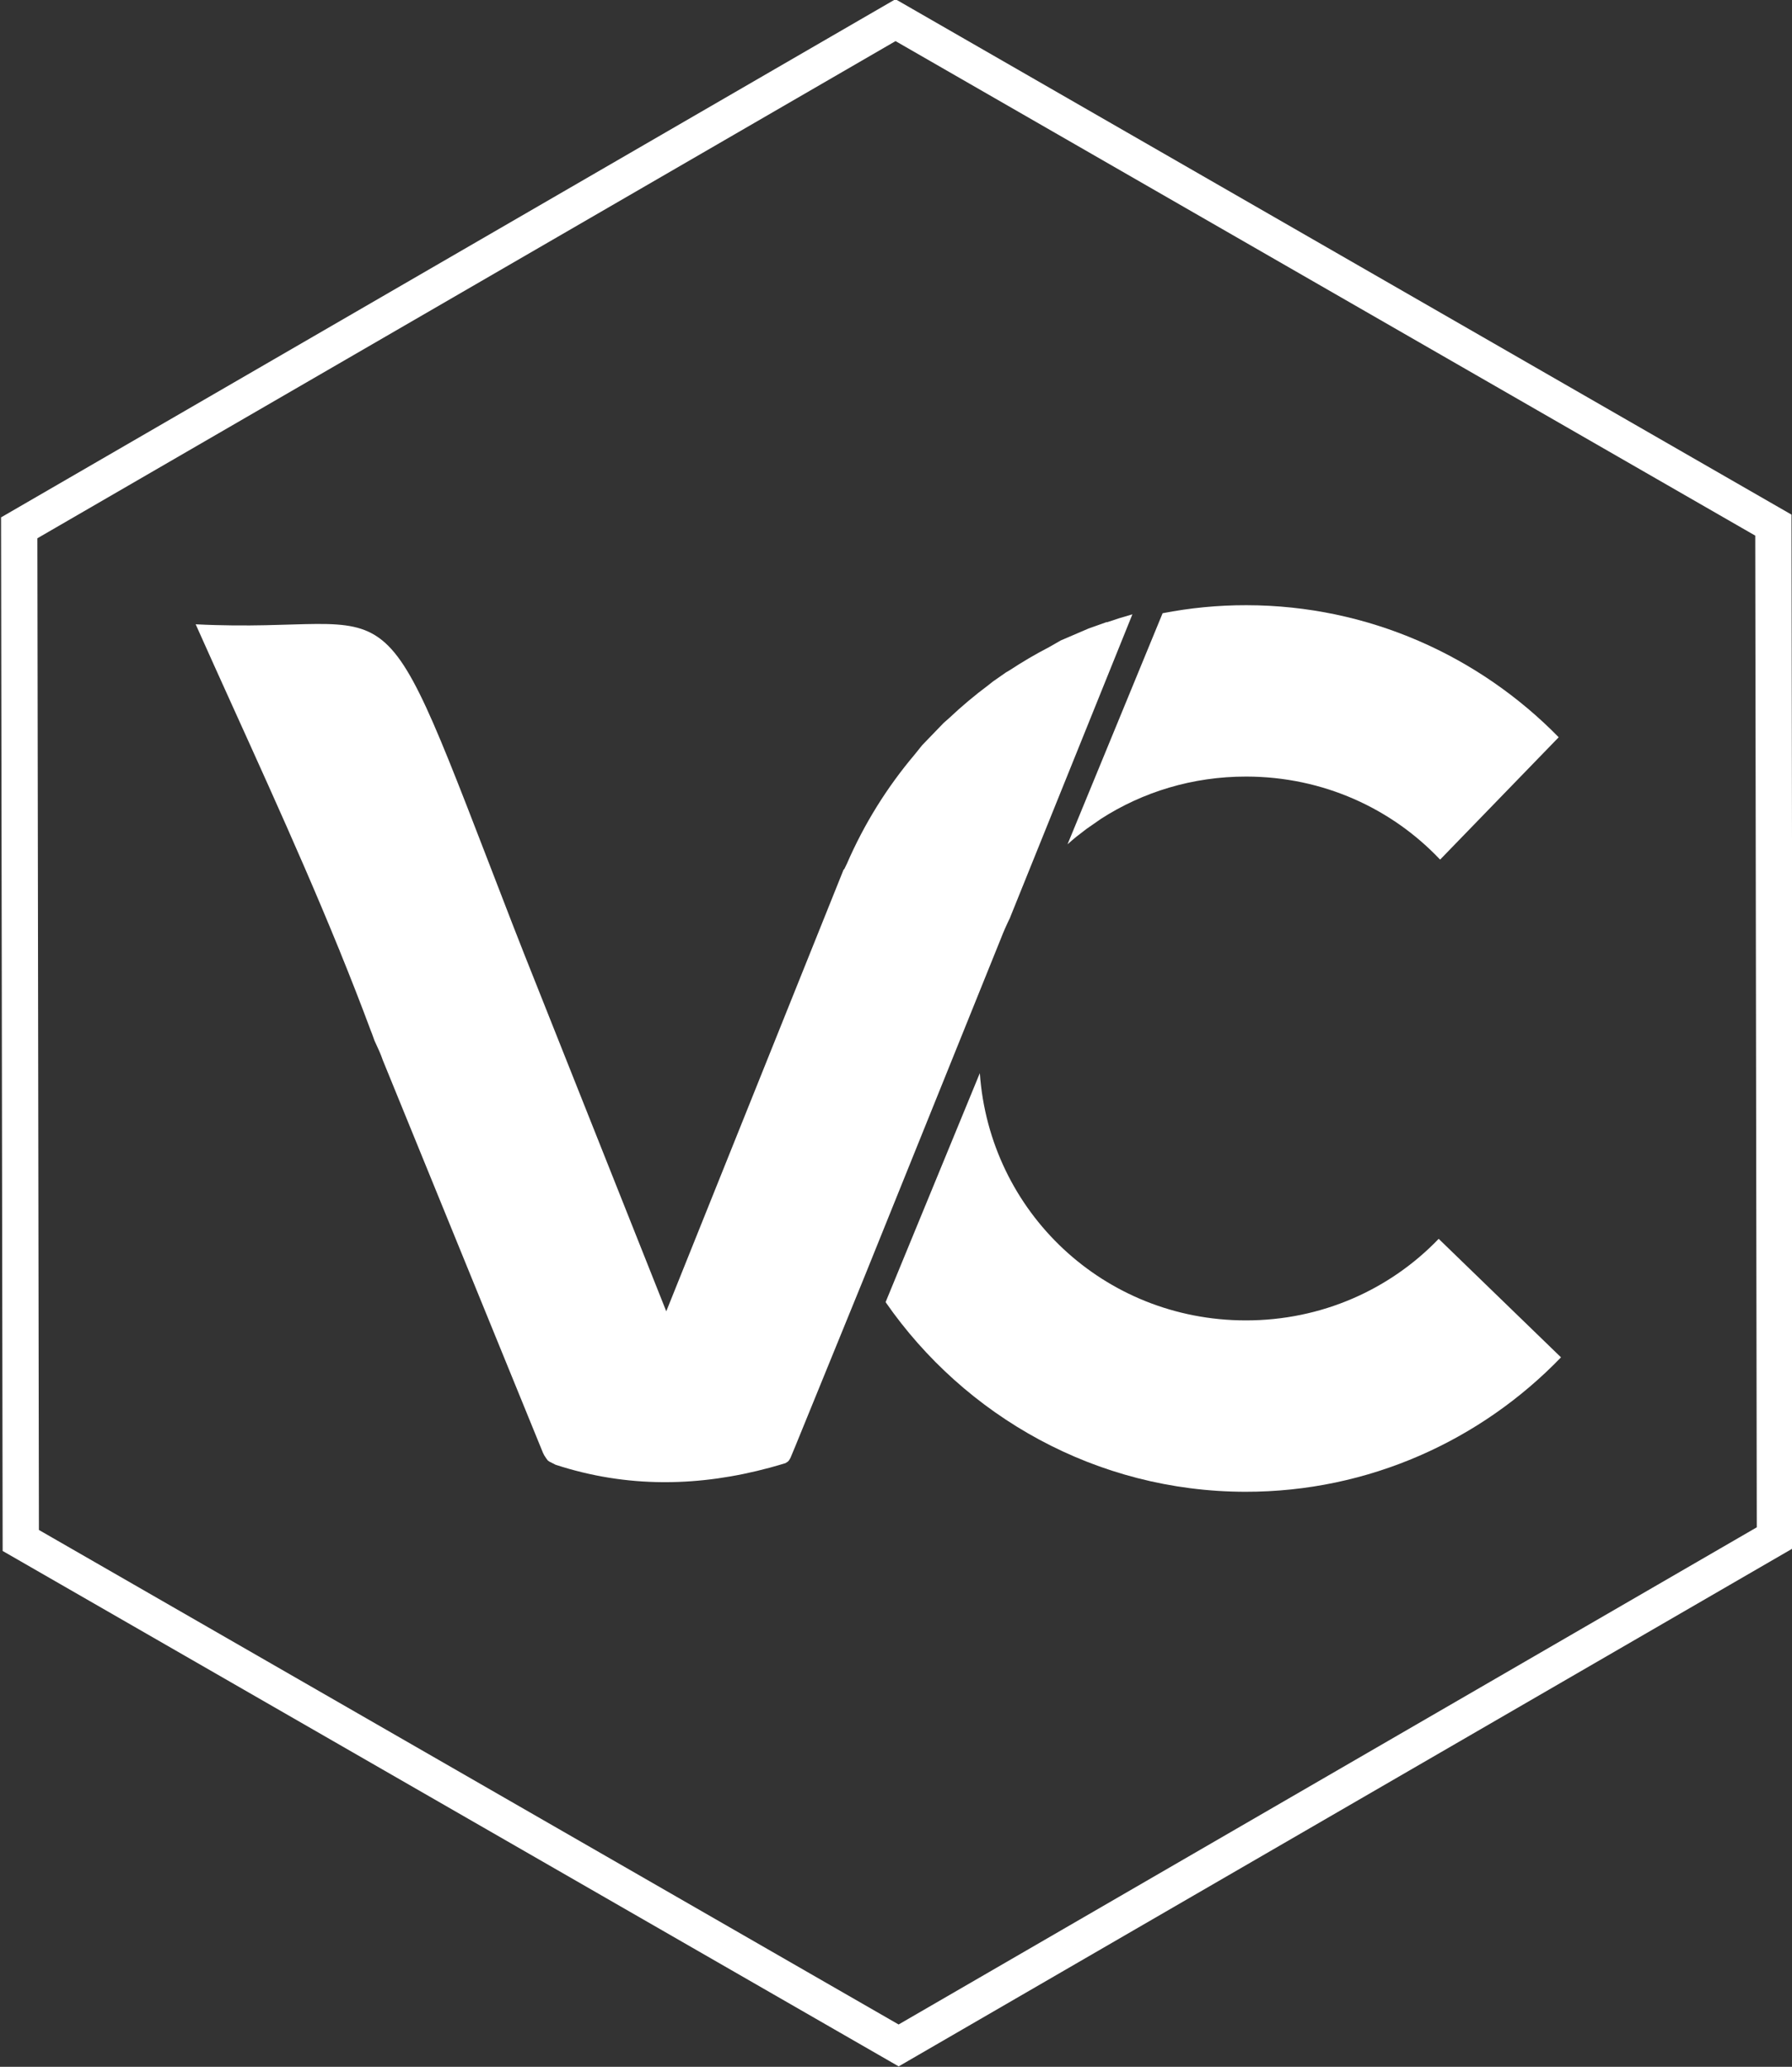 <?xml version="1.0" encoding="UTF-8" standalone="no"?>
<!-- Created with Inkscape (http://www.inkscape.org/) -->

<svg
   xmlns:dc="http://purl.org/dc/elements/1.1/"
   xmlns:cc="http://creativecommons.org/ns#"
   xmlns:rdf="http://www.w3.org/1999/02/22-rdf-syntax-ns#"
   xmlns:svg="http://www.w3.org/2000/svg"
   xmlns="http://www.w3.org/2000/svg"
   xmlns:sodipodi="http://sodipodi.sourceforge.net/DTD/sodipodi-0.dtd"
   xmlns:inkscape="http://www.inkscape.org/namespaces/inkscape"
   width="1045.444"
   height="1205.905"
   viewBox="0 0 276.607 319.062"
   version="1.1"
   id="svg8"
   inkscape:version="0.92.3 (2405546, 2018-03-11)"
   sodipodi:docname="logo-white.svg">
  <rect x="0" y="0" width="276.607" height="319.062" fill="#333333" stroke="none"/>
  <defs
     id="defs2" />
  <sodipodi:namedview
     id="base"
     pagecolor="#ffffff"
     bordercolor="#666666"
     borderopacity="1.0"
     inkscape:pageopacity="0.0"
     inkscape:pageshadow="2"
     inkscape:zoom="0.3535534"
     inkscape:cx="1555.3011"
     inkscape:cy="580.52831"
     inkscape:document-units="mm"
     inkscape:current-layer="g823"
     showgrid="false"
     units="px"
     showborder="false"
     showguides="true"
     inkscape:guide-bbox="true"
     inkscape:object-nodes="true"
     inkscape:window-width="1920"
     inkscape:window-height="1017"
     inkscape:window-x="-8"
     inkscape:window-y="-8"
     inkscape:window-maximized="1"
     fit-margin-top="0"
     fit-margin-left="0"
     fit-margin-right="0"
     fit-margin-bottom="0" />
  <g
     inkscape:label="Layer 1"
     inkscape:groupmode="layer"
     id="layer1"
     transform="translate(703.593,294.438)">
    <g
       id="g823">
      <path
         inkscape:connector-curvature="0"
         id="path4753"
         d="m -552.351,-128.771 -14.544,35.351 c 12.216,17.622 32.563,29.238 55.507,29.276 19.082,0.031 36.396,-7.951 48.746,-20.753 l -18.88,-18.296 c -7.488,7.796 -18.048,12.612 -29.823,12.592 -21.864,-0.036 -39.489,-16.729 -41.006,-38.17 z"
         style="color:#000000;font-style:normal;font-variant:normal;font-weight:normal;font-stretch:normal;font-size:medium;line-height:normal;font-family:sans-serif;font-variant-ligatures:normal;font-variant-position:normal;font-variant-caps:normal;font-variant-numeric:normal;font-variant-alternates:normal;font-feature-settings:normal;text-indent:0;text-align:start;text-decoration:none;text-decoration-line:none;text-decoration-style:solid;text-decoration-color:#000000;letter-spacing:normal;word-spacing:normal;text-transform:none;writing-mode:lr-tb;direction:ltr;text-orientation:mixed;dominant-baseline:auto;baseline-shift:baseline;text-anchor:start;white-space:normal;shape-padding:0;clip-rule:nonzero;display:inline;overflow:visible;visibility:visible;opacity:1;isolation:auto;mix-blend-mode:normal;color-interpolation:sRGB;color-interpolation-filters:linearRGB;solid-color:#000000;solid-opacity:1;vector-effect:none;fill:#ffffff;fill-opacity:1;fill-rule:nonzero;stroke:none;stroke-width:26.458;stroke-linecap:butt;stroke-linejoin:miter;stroke-miterlimit:4;stroke-dasharray:none;stroke-dashoffset:0;stroke-opacity:1;color-rendering:auto;image-rendering:auto;shape-rendering:auto;text-rendering:auto;enable-background:accumulate" />
      <path
         inkscape:connector-curvature="0"
         id="path4751"
         d="m -528.799,-199.602 c -1.336,0.373 -2.656,0.786 -3.959,1.238 l 1.3e-4,-0.079 -0.016,0.04 -2.78,0.988 -4.303,1.845 -1.771,1.016 c -2.09,1.081 -4.116,2.27 -6.073,3.556 l -0.631,0.375 -1.987,1.386 -0.717,0.569 c -2.111,1.575 -4.126,3.271 -6.039,5.074 l -0.862,0.76 -3.313,3.434 -1.136,1.415 c -4.267,5.046 -7.812,10.718 -10.471,16.856 l -0.464,0.958 -0.023,-0.111 -27.408,68.279 -21.912,-55.114 -1.835,-4.686 c -22.011,-56.838 -15.37,-44.569 -48.891,-46.26 7.434,16.663 15.217,33.211 22.084,50.062 l 0.128,0.297 0.031,0.096 c 1.658,4.078 3.261,8.174 4.792,12.293 l 0.175,0.435 0.388,1.083 c 0.572,1.232 1.001,2.154 1.281,3.01 l 24.74,60.656 0.003,-0.008 0.176,0.363 0.318,0.485 0.241,0.317 0.241,0.176 0.178,0.084 0.78,0.399 c 5.469,1.785 10.985,2.655 16.552,2.688 l 0.432,7.12e-4 c 5.315,-0.01 10.676,-0.778 16.087,-2.24 0.802,-0.217 1.606,-0.452 2.411,-0.699 l 0.077,-0.044 0.324,-0.217 0.186,-0.226 0.093,-0.17 0.093,-0.157 c 0.215,-0.526 0.506,-1.204 0.719,-1.725 l 10.611,-26.017 21.113,-52.341 c 0.443,-1.144 0.937,-2.262 1.476,-3.353 l -0.01,-0.008 z"
         style="color:#000000;font-style:normal;font-variant:normal;font-weight:normal;font-stretch:normal;font-size:medium;line-height:normal;font-family:sans-serif;font-variant-ligatures:normal;font-variant-position:normal;font-variant-caps:normal;font-variant-numeric:normal;font-variant-alternates:normal;font-feature-settings:normal;text-indent:0;text-align:start;text-decoration:none;text-decoration-line:none;text-decoration-style:solid;text-decoration-color:#000000;letter-spacing:normal;word-spacing:normal;text-transform:none;writing-mode:lr-tb;direction:ltr;text-orientation:mixed;dominant-baseline:auto;baseline-shift:baseline;text-anchor:start;white-space:normal;shape-padding:0;clip-rule:nonzero;display:inline;overflow:visible;visibility:visible;opacity:1;isolation:auto;mix-blend-mode:normal;color-interpolation:sRGB;color-interpolation-filters:linearRGB;solid-color:#000000;solid-opacity:1;vector-effect:none;fill:#ffffff;fill-opacity:1;fill-rule:nonzero;stroke:none;stroke-width:26.458;stroke-linecap:butt;stroke-linejoin:miter;stroke-miterlimit:4;stroke-dasharray:none;stroke-dashoffset:0;stroke-opacity:1;color-rendering:auto;image-rendering:auto;shape-rendering:auto;text-rendering:auto;enable-background:accumulate" />
      <path
         inkscape:connector-curvature="0"
         id="circle4524"
         d="m -511.162,-201.011 c -4.435,-0.007 -8.772,0.421 -12.975,1.241 l -14.677,35.676 0.012,-0.012 c 0.432,-0.386 0.87,-0.766 1.318,-1.134 0.001,-10e-4 0.003,-0.002 0.004,-0.003 l 1.593,-1.231 1.85,-1.283 0.371,-0.262 c 6.448,-4.152 14.152,-6.548 22.462,-6.535 11.838,0.019 22.433,4.923 29.902,12.819 l 18.305,-18.889 c -12.273,-12.534 -29.345,-20.355 -48.163,-20.386 z"
         style="color:#000000;font-style:normal;font-variant:normal;font-weight:normal;font-stretch:normal;font-size:medium;line-height:normal;font-family:sans-serif;font-variant-ligatures:normal;font-variant-position:normal;font-variant-caps:normal;font-variant-numeric:normal;font-variant-alternates:normal;font-feature-settings:normal;text-indent:0;text-align:start;text-decoration:none;text-decoration-line:none;text-decoration-style:solid;text-decoration-color:#000000;letter-spacing:normal;word-spacing:normal;text-transform:none;writing-mode:lr-tb;direction:ltr;text-orientation:mixed;dominant-baseline:auto;baseline-shift:baseline;text-anchor:start;white-space:normal;shape-padding:0;clip-rule:nonzero;display:inline;overflow:visible;visibility:visible;opacity:1;isolation:auto;mix-blend-mode:normal;color-interpolation:sRGB;color-interpolation-filters:linearRGB;solid-color:#000000;solid-opacity:1;vector-effect:none;fill:#ffffff;fill-opacity:1;fill-rule:nonzero;stroke:none;stroke-width:26.458;stroke-linecap:butt;stroke-linejoin:miter;stroke-miterlimit:4;stroke-dasharray:none;stroke-dashoffset:0;stroke-opacity:1;color-rendering:auto;image-rendering:auto;shape-rendering:auto;text-rendering:auto;enable-background:accumulate" />
      <path
         inkscape:transform-center-x="3.4555712e-006"
         transform="matrix(-0.045,2.351,-2.351,-0.045,-863.711,651.128)"
         inkscape:transform-center-y="4.9174722e-005"
         d="m -302.264,-63.685 -66.467,1.375 -34.424,-56.875 32.043,-58.25 66.467,-1.375 34.424,56.875 z"
         inkscape:randomized="0"
         inkscape:rounded="0"
         inkscape:flatsided="true"
         sodipodi:arg2="1.5501146"
         sodipodi:arg1="1.0265158"
         sodipodi:r2="33.240765"
         sodipodi:r1="66.481529"
         sodipodi:cy="-120.55996"
         sodipodi:cx="-336.68799"
         sodipodi:sides="6"
         id="path845"
         style="opacity:1;fill:none;fill-opacity:1;stroke:#ffffff;stroke-width:2.382;stroke-miterlimit:4;stroke-dasharray:none;stroke-opacity:1"
         sodipodi:type="star" />
    </g>
  </g>
</svg>
